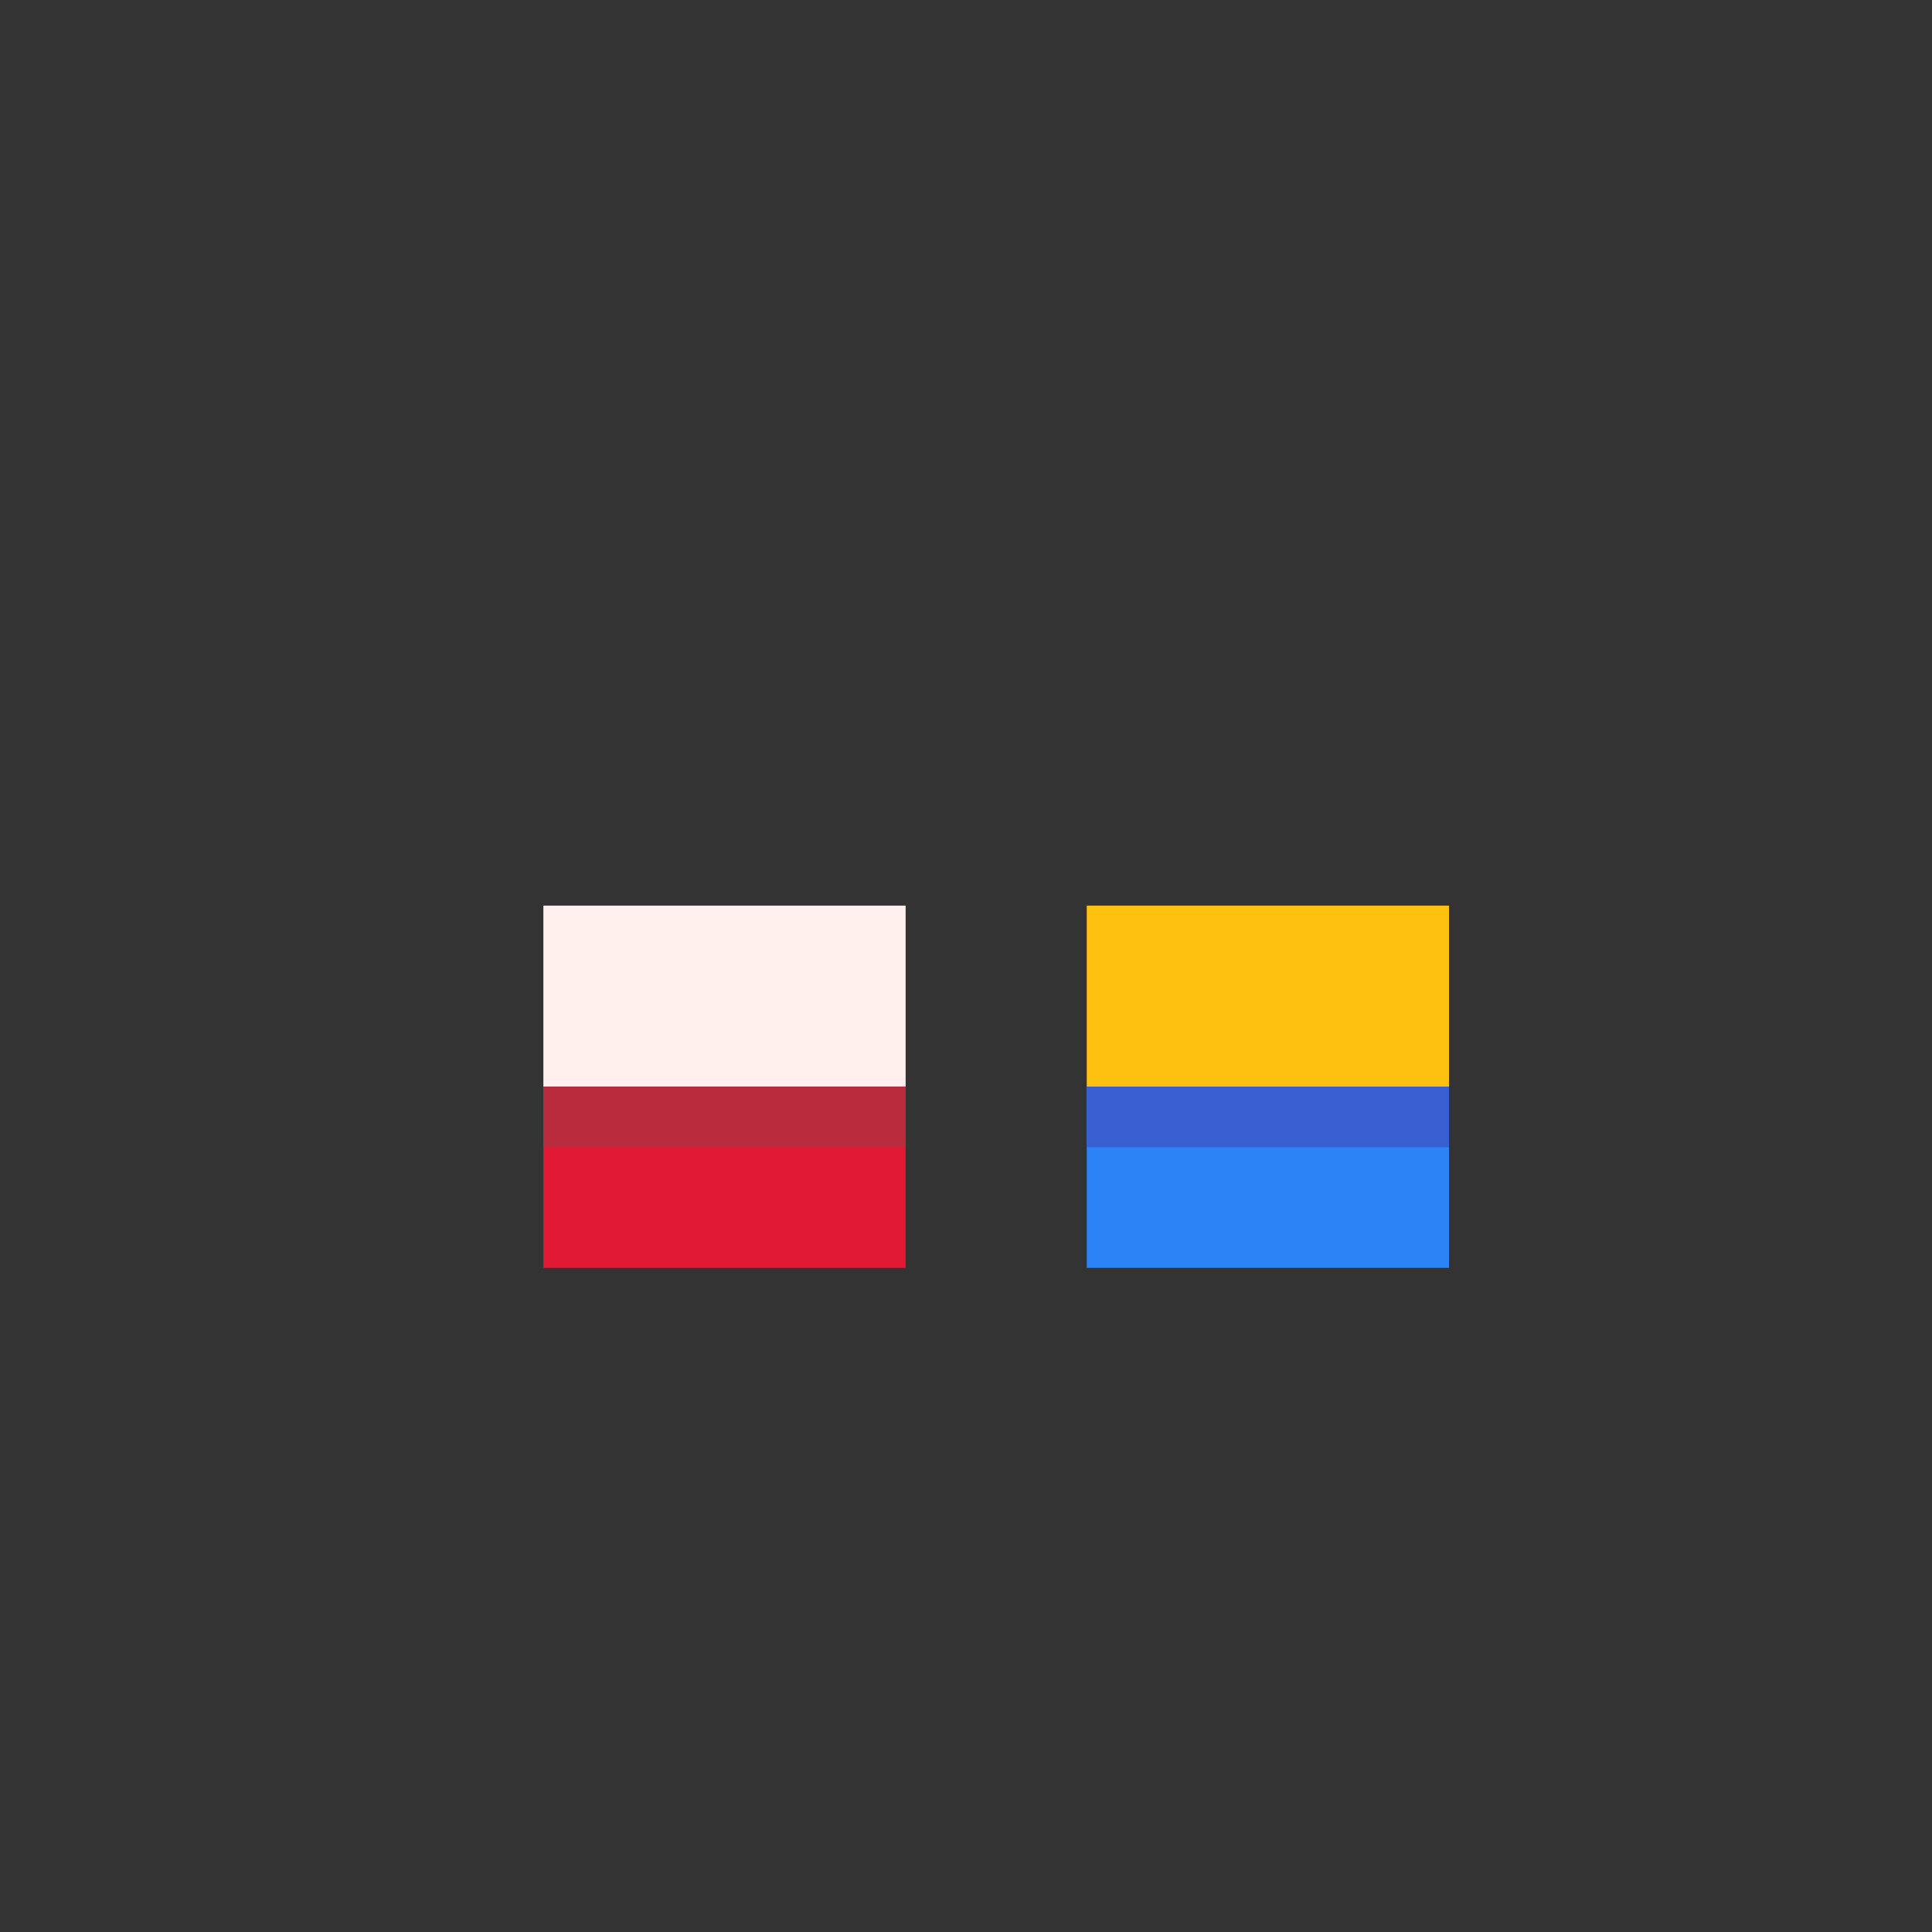 <svg width="320" height="320" viewBox="0 0 320 320" fill="none" xmlns="http://www.w3.org/2000/svg">
<rect x="0" y="0" width="320" height="320" fill="#333333" stroke="none"/>
<rect x="90" y="150" width="60" height="30" fill="#FFF0EE"/>
<rect x="180" y="150" width="60" height="30" fill="#FFC110"/>
<rect x="90" y="180" width="60" height="30" fill="#E11833"/>
<rect x="180" y="180" width="60" height="30" fill="#2B83F6"/>
<rect x="90" y="180" width="60" height="10" fill="#B92B3C"/>
<rect x="180" y="180" width="60" height="10" fill="#395ED1"/>
</svg>
